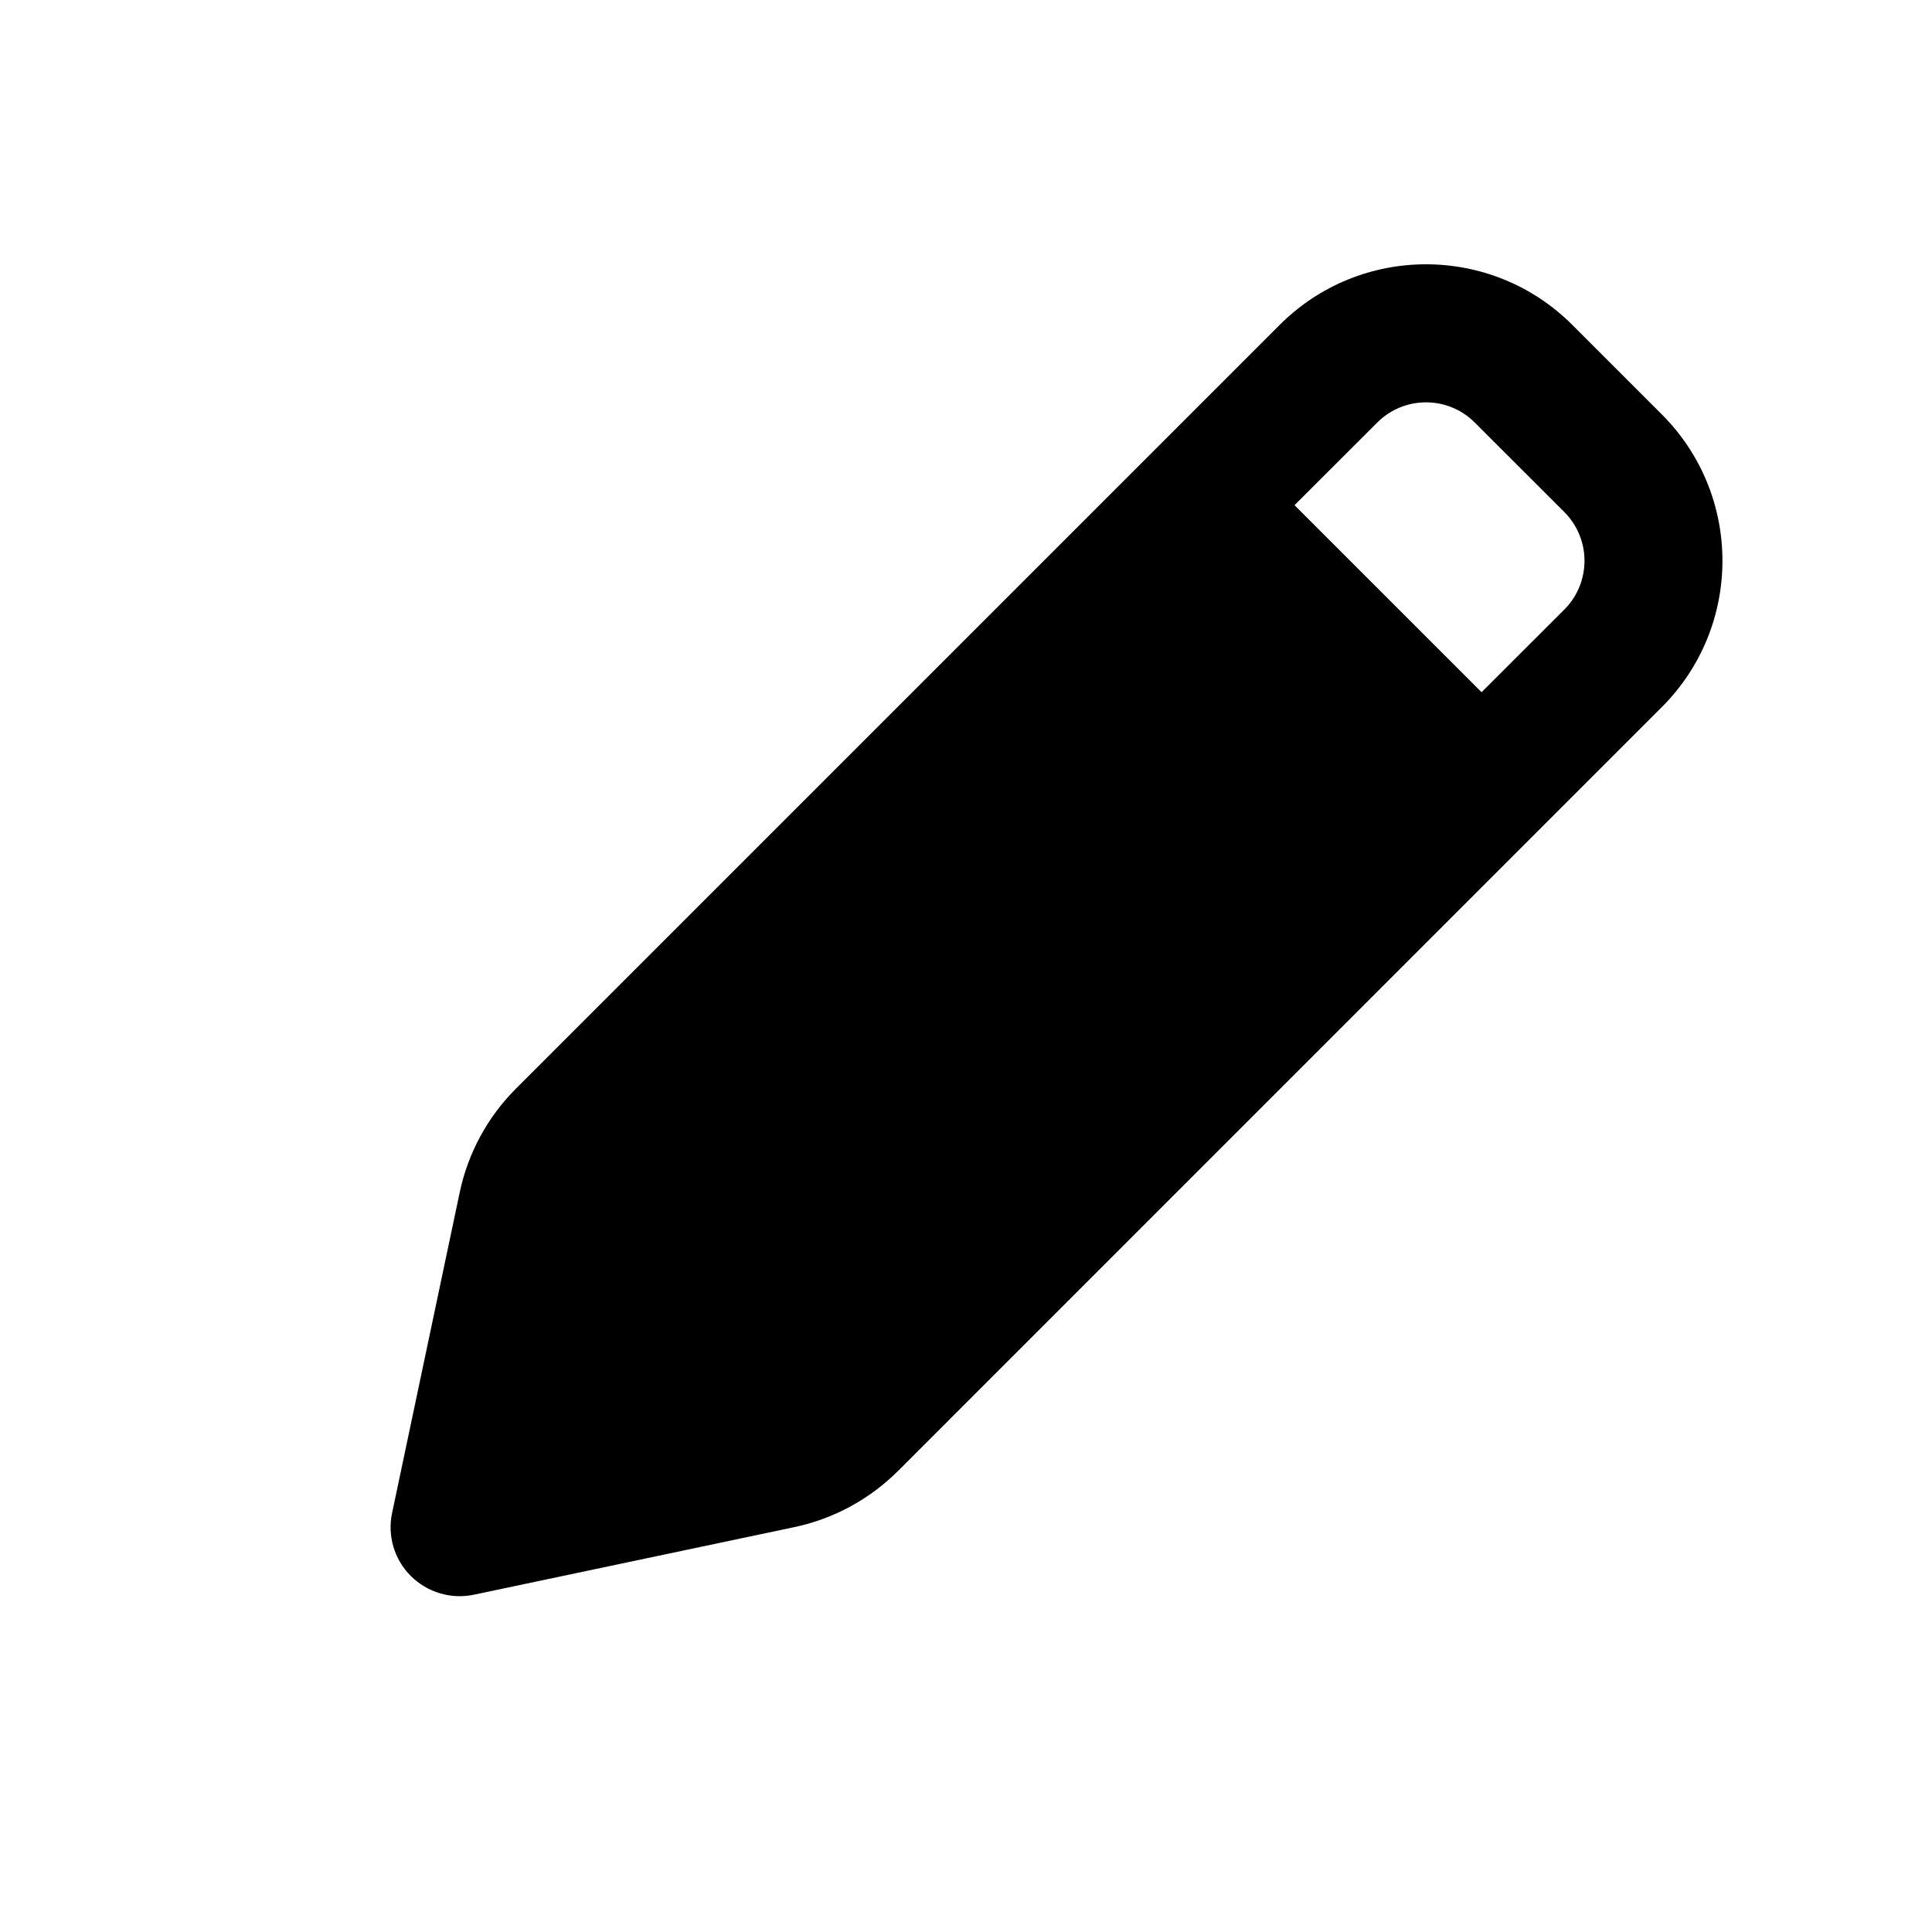  <svg
                  
                          width="21"
                          height="21"
                          viewBox="0 0 21 21"
                          fill="none"
                          xmlns="http://www.w3.org/2000/svg"
                        >
                          <path
                            fillRule="evenodd"
                            clipRule="evenodd"
                            d="M17.091 3.532C16.212 2.653 14.788 2.653 13.909 3.532L5.607 11.834C5.299 12.142 5.087 12.534 4.997 12.96L4.262 16.445C4.209 16.693 4.286 16.951 4.465 17.13C4.645 17.309 4.902 17.386 5.15 17.334L8.635 16.599C9.062 16.509 9.453 16.296 9.762 15.988L18.063 7.686C18.942 6.808 18.942 5.383 18.063 4.504L17.091 3.532ZM14.97 4.593C15.263 4.3 15.738 4.3 16.03 4.593L17.003 5.565C17.296 5.858 17.296 6.333 17.003 6.626L16.104 7.524L14.071 5.491L14.97 4.593ZM13.011 6.552L6.668 12.894C6.565 12.997 6.495 13.128 6.465 13.27L5.967 15.628L8.325 15.131C8.468 15.101 8.598 15.03 8.701 14.927L15.044 8.585L13.011 6.552Z"
                            fill="currentColor"
                          />
                        </svg>